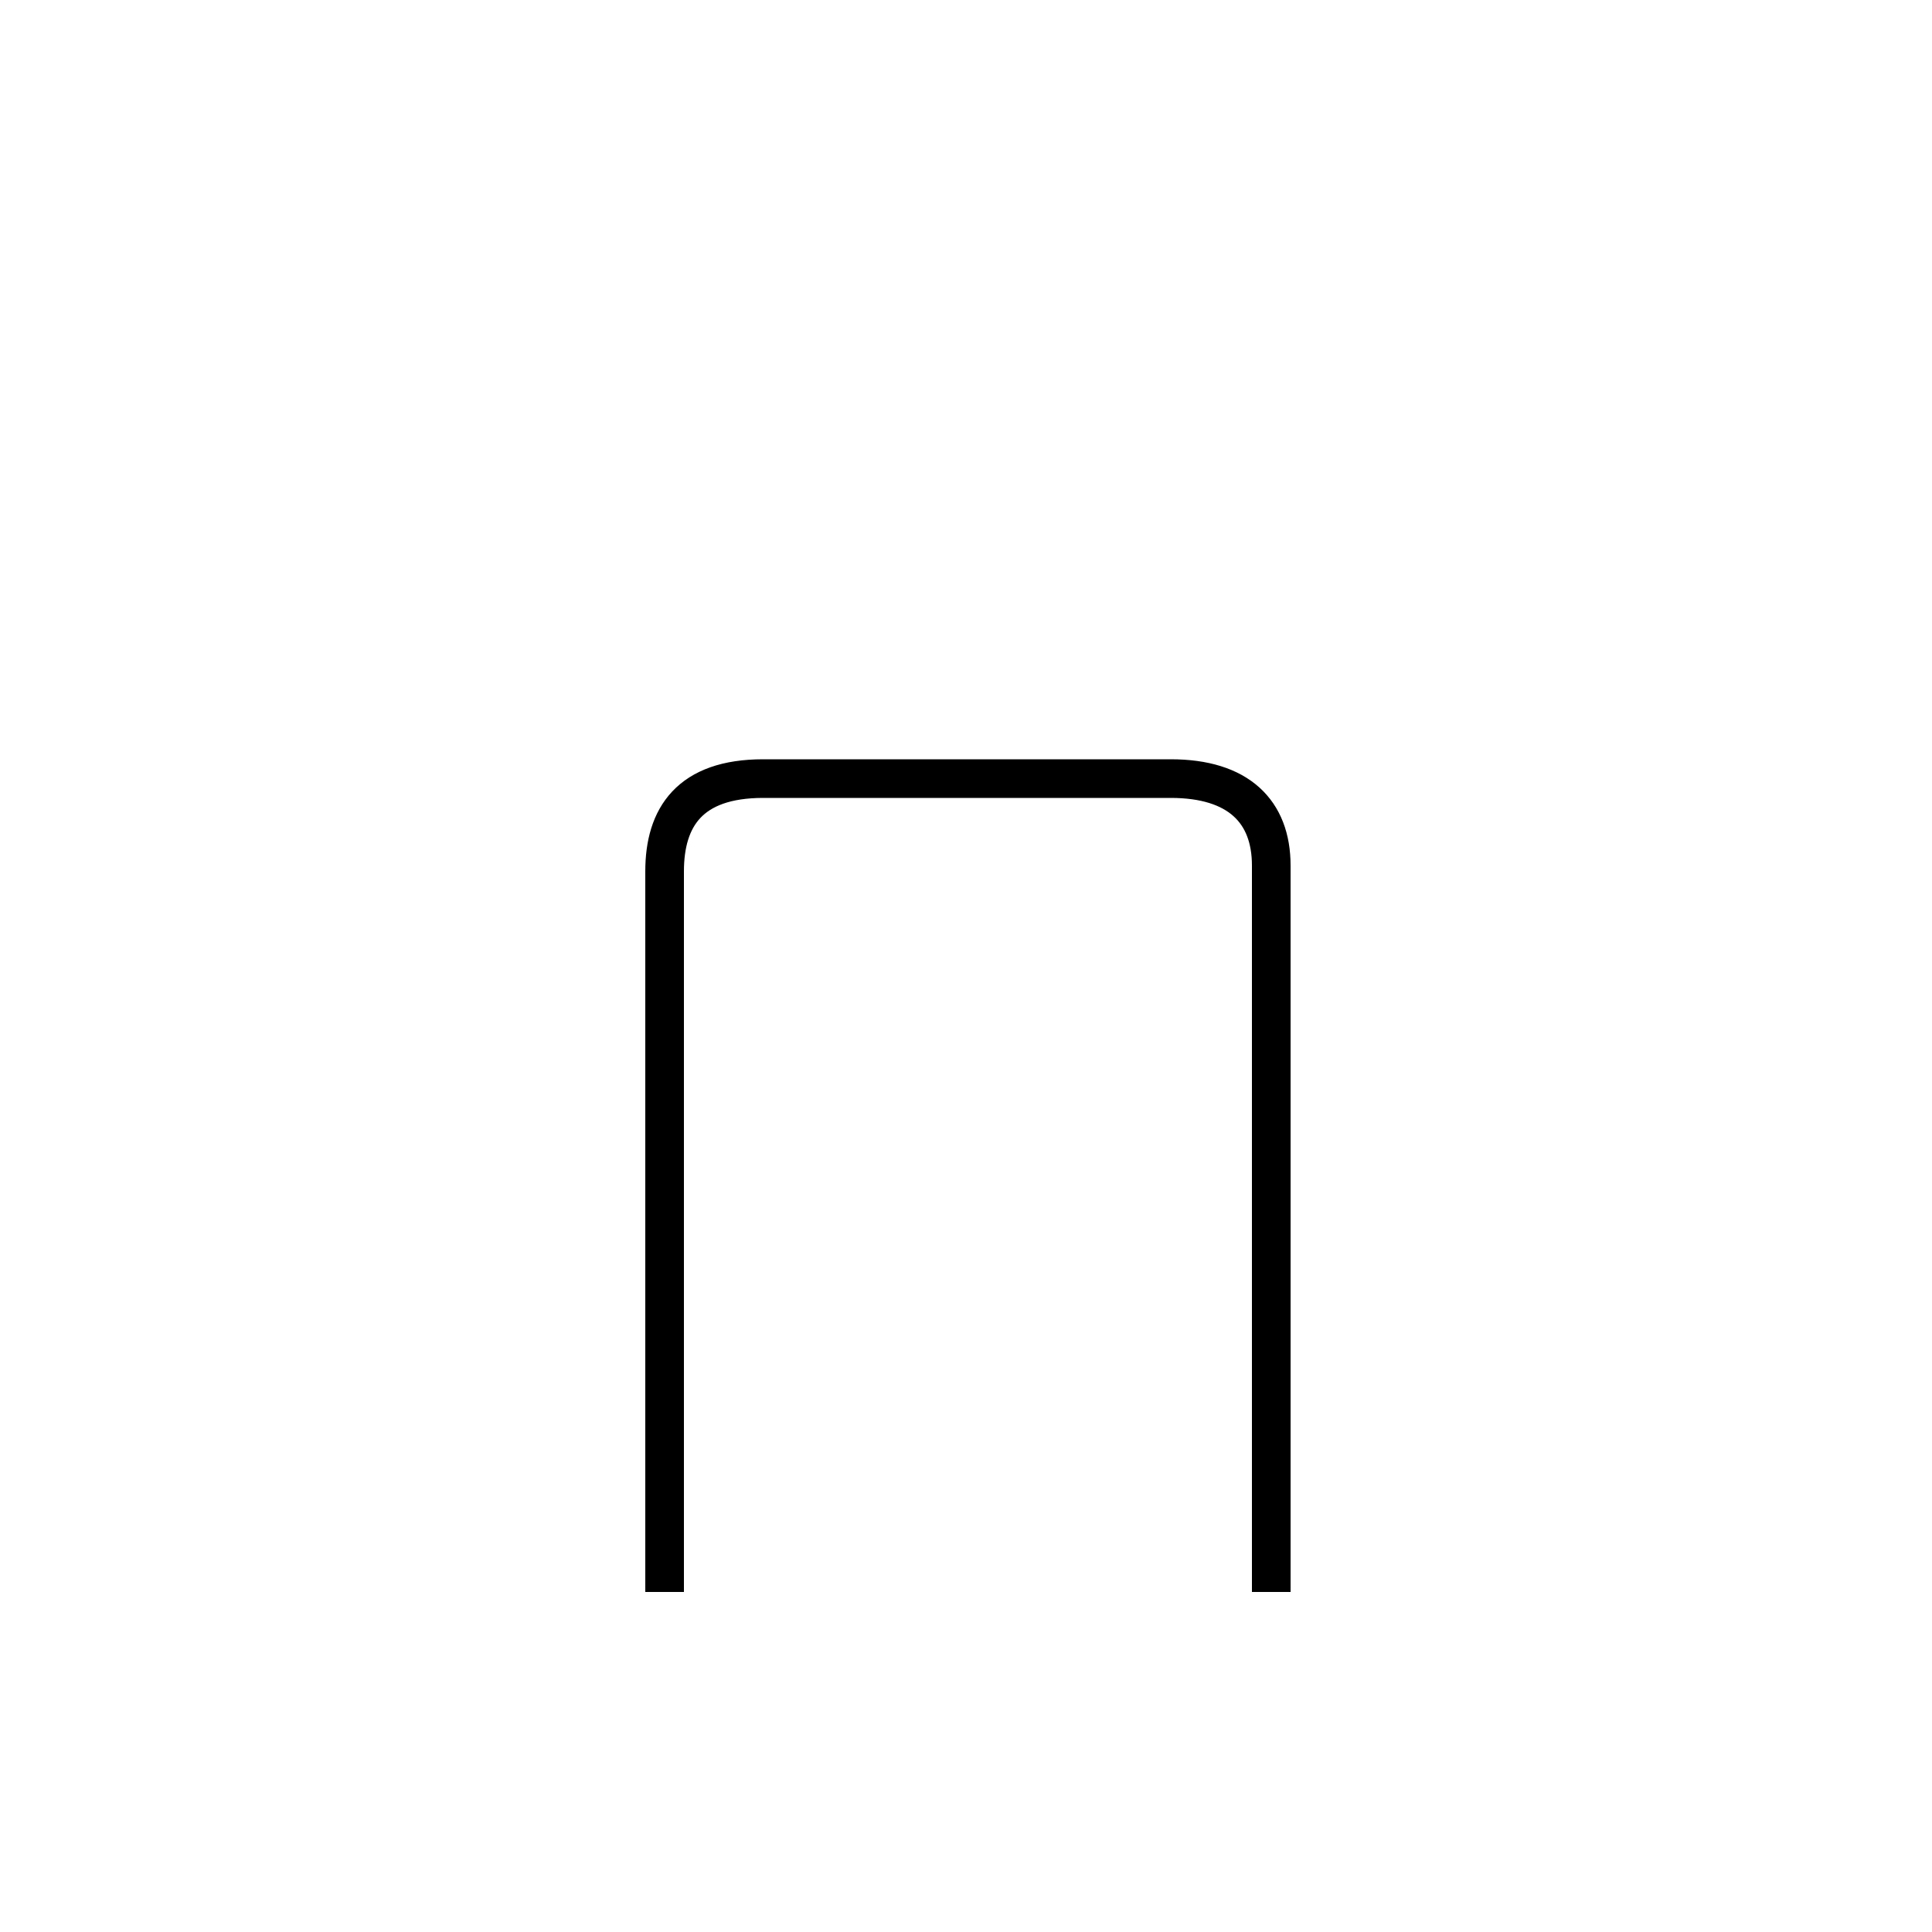<?xml version='1.0' encoding='utf8'?>
<svg viewBox="0.0 -6.0 50.0 50.0" version="1.1" xmlns="http://www.w3.org/2000/svg">
<rect x="0.0" y="-6.0" width="50.0" height="50.0" fill="#808080" stroke="none"/>
<rect x="-1000" y="-1000" width="2000" height="2000" stroke="white" fill="white"/>
<g style="fill:white;stroke:#000000;  stroke-width:1">
<path d="M 17.2 -2.8 C 17.2 -9.0 17.2 -20.05 17.2 -21.45 C 17.2 -22.85 17.85 -23.85 19.75 -23.85 C 21.65 -23.85 29.05 -23.85 30.3 -23.85 C 32.05 -23.85 32.9 -23.0 32.9 -21.6 L 32.9 -2.8" transform="translate(0.0 38.0)" />
</g>
</svg>